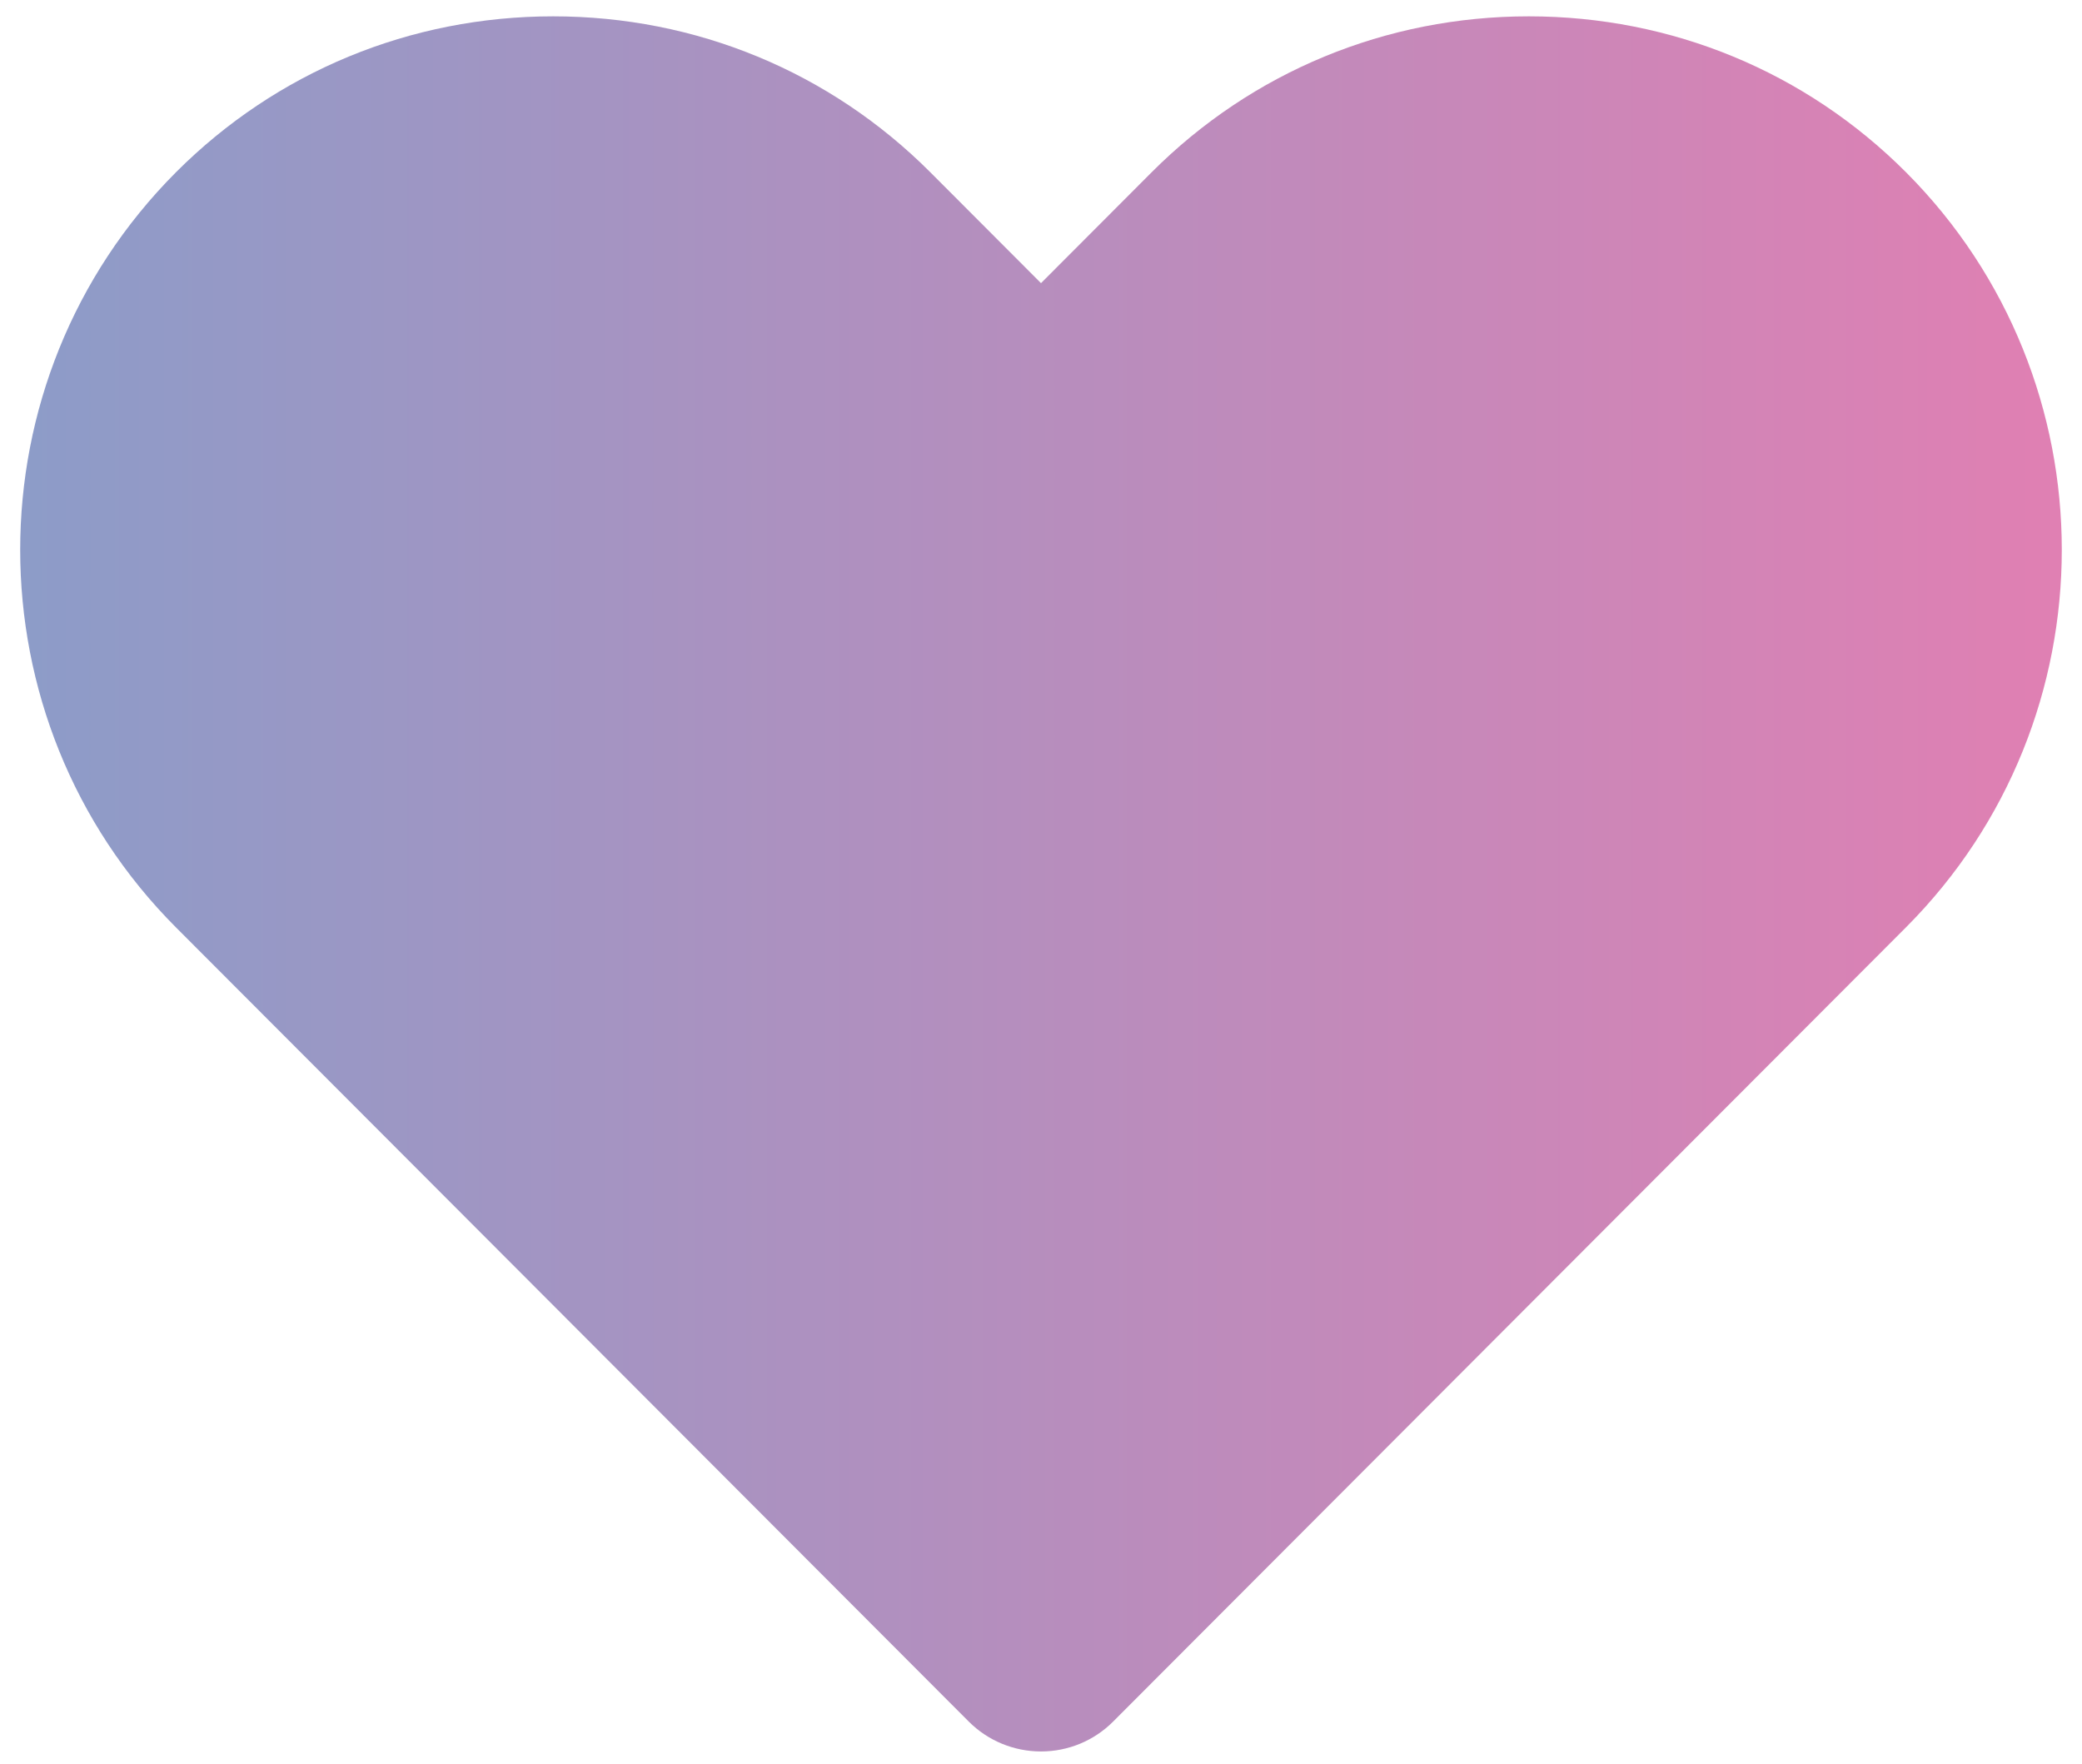 <svg width="85" height="72" viewBox="0 0 85 72" fill="none" xmlns="http://www.w3.org/2000/svg">
<path fill-rule="evenodd" clip-rule="evenodd" d="M42.5 71.5C43.608 71.5 44.666 71.063 45.45 70.275L77.812 37.859C86.296 29.359 86.296 15.53 77.812 7.029C73.716 2.929 68.246 0.667 62.416 0.667C56.587 0.667 51.117 2.929 47.021 7.029L42.5 11.559L37.983 7.034C33.883 2.929 28.412 0.667 22.583 0.667C16.754 0.667 11.283 2.929 7.187 7.029C-1.296 15.53 -1.296 29.359 7.183 37.859L39.55 70.279C40.333 71.063 41.392 71.5 42.5 71.5Z" fill="url(#paint0_linear_610_1299)" fill-opacity="0.5"/>
<defs>
<linearGradient id="paint0_linear_610_1299" x1="84.175" y1="35.73" x2="-9.803" y2="35.73" gradientUnits="userSpaceOnUse">
<stop stop-color="#C20167"/>
<stop offset="1" stop-color="#064198"/>
</linearGradient>
</defs>
</svg>
